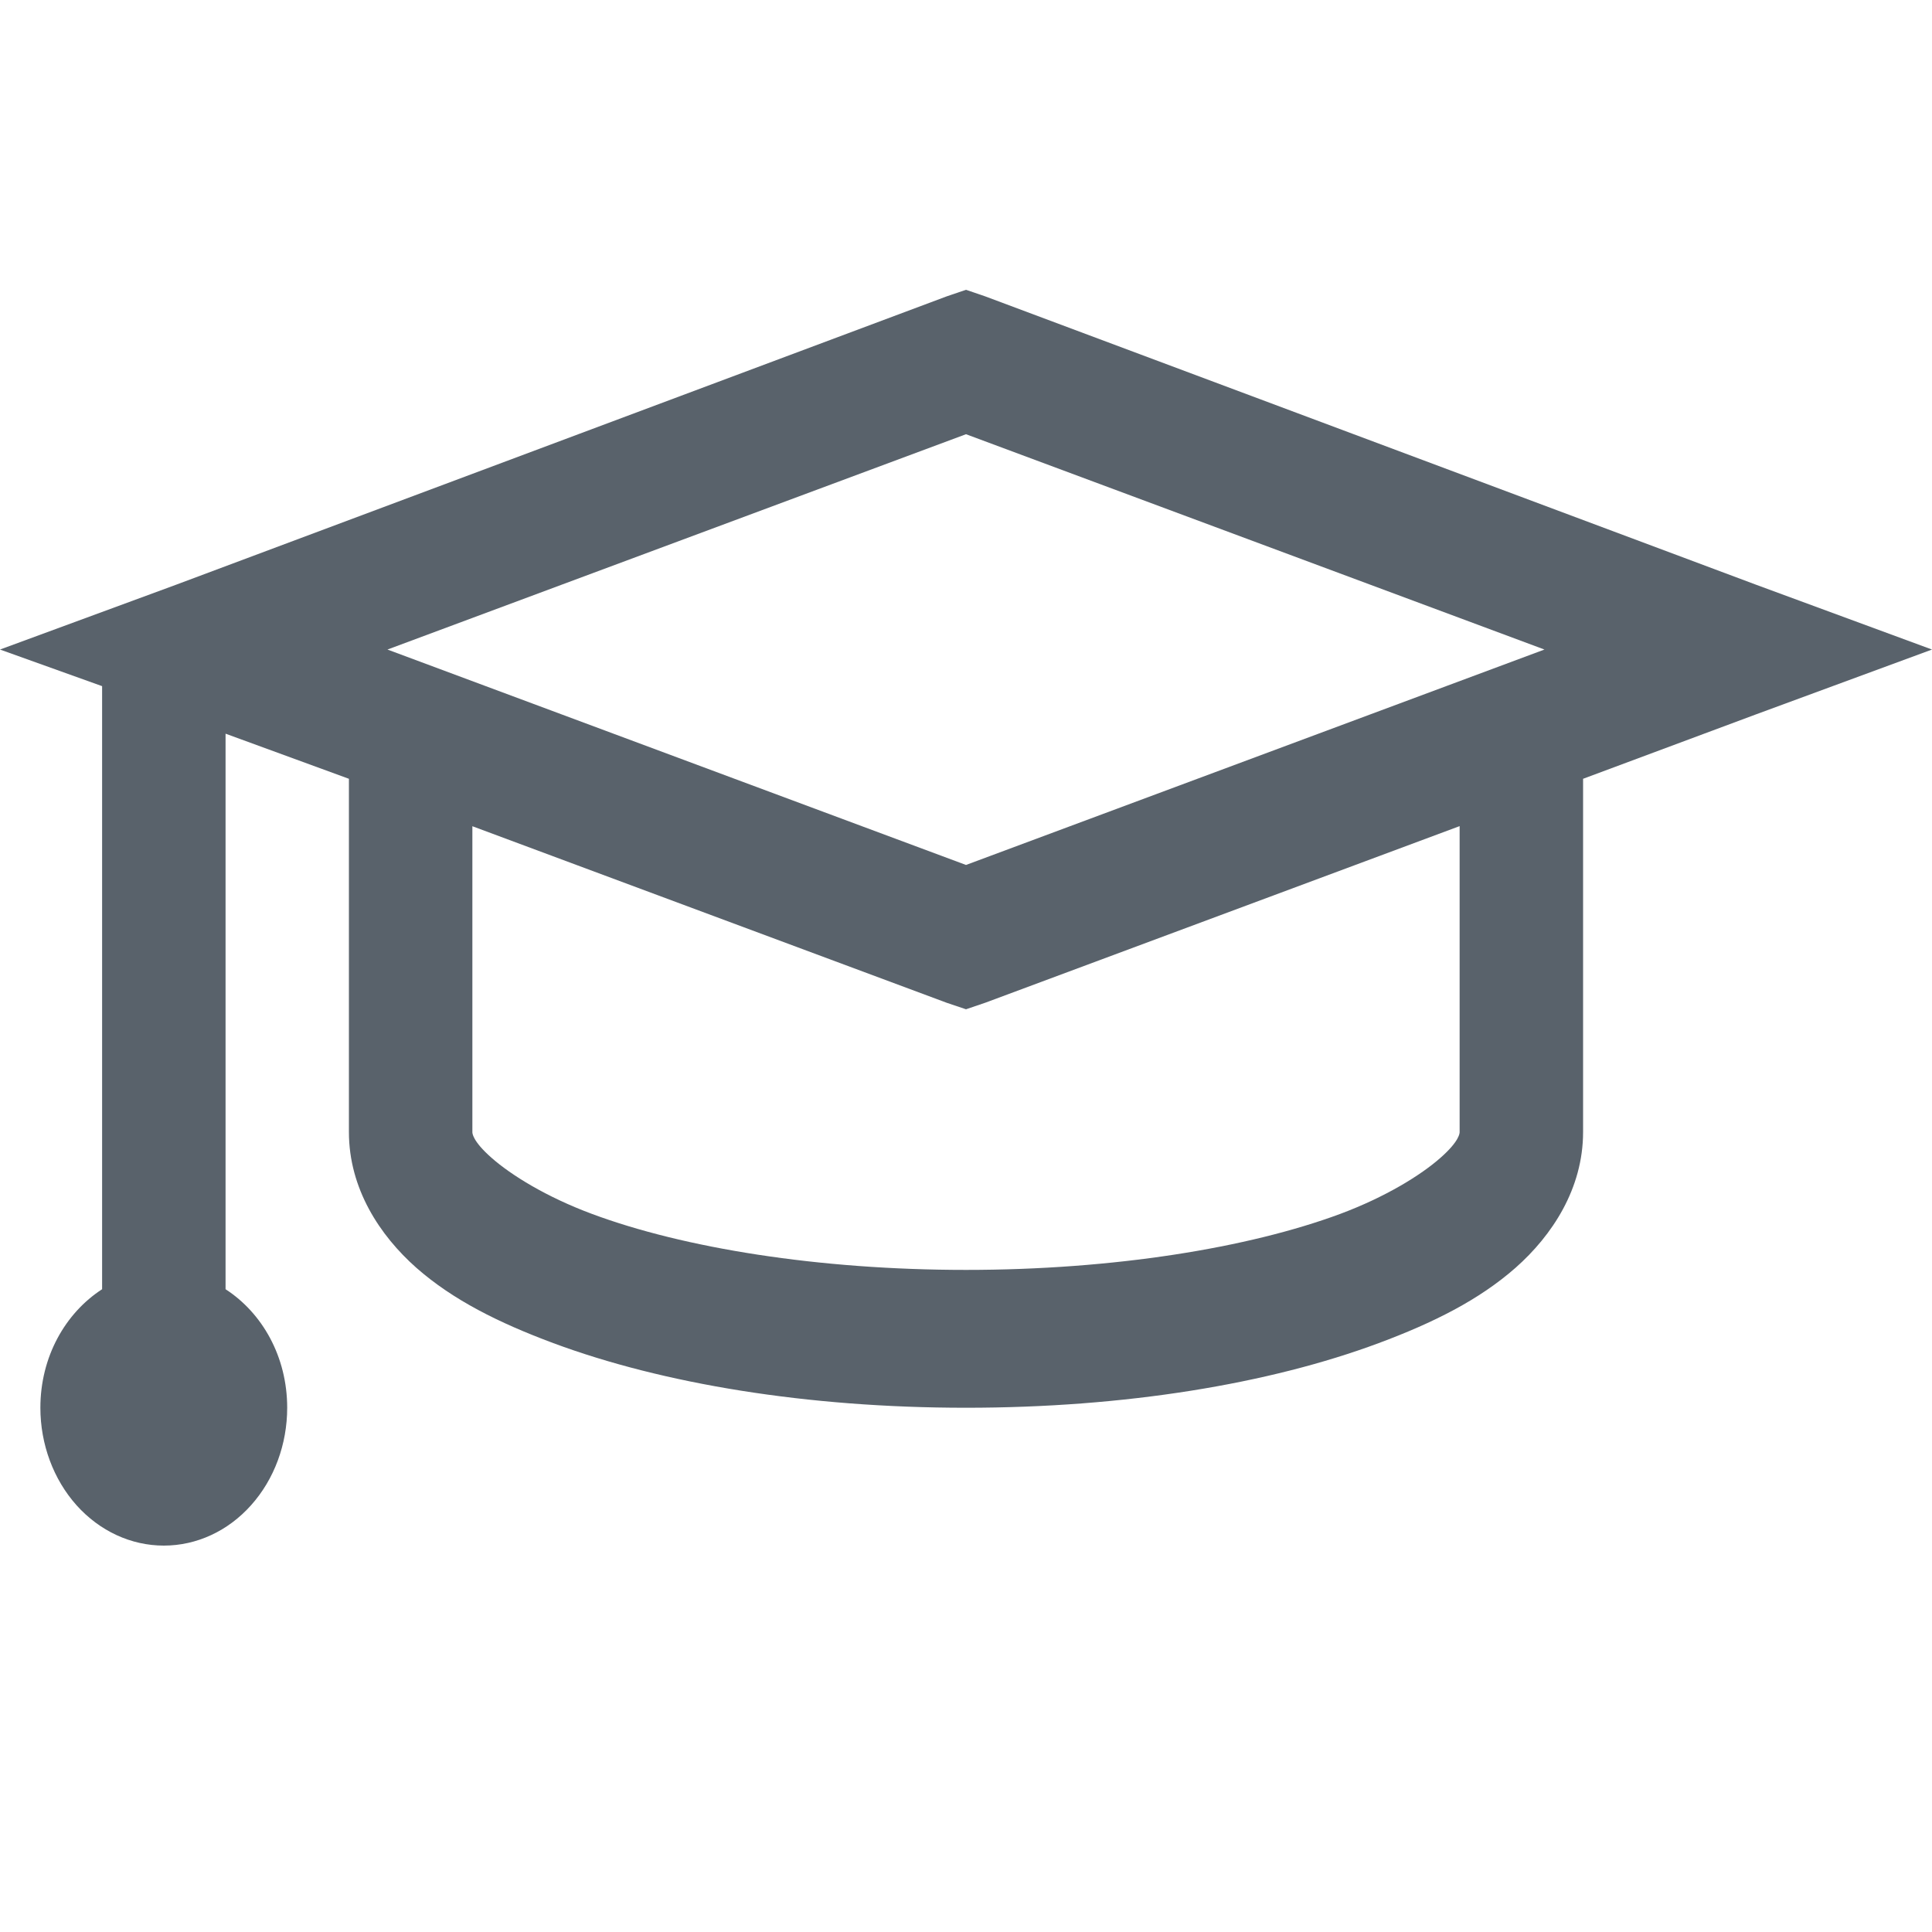 <svg width="20" height="20" viewBox="0 0 20 20" fill="none" xmlns="http://www.w3.org/2000/svg">
<g clip-path="url(#clip0_8146_17577)">
<path d="M10 3L9.8 3.068L1.815 6.056L-0 6.724L1.057 7.103V13.346C0.676 13.593 0.418 14.045 0.418 14.573C0.418 14.951 0.553 15.314 0.792 15.582C1.032 15.85 1.357 16 1.696 16C2.035 16 2.36 15.85 2.599 15.582C2.839 15.314 2.973 14.951 2.973 14.573C2.973 14.045 2.716 13.593 2.335 13.346V7.595L3.612 8.062V11.719C3.612 12.304 3.931 12.789 4.311 13.125C4.69 13.458 5.162 13.693 5.728 13.904C6.861 14.325 8.354 14.573 10 14.573C11.645 14.573 13.139 14.326 14.272 13.904C14.838 13.693 15.309 13.458 15.689 13.124C16.068 12.789 16.388 12.304 16.388 11.719V8.062L18.184 7.393L20 6.724L18.184 6.055L10.199 3.068L10 3ZM10 4.495L15.988 6.724L10 8.954L4.011 6.724L10 4.495ZM4.89 8.553L9.801 10.381L10 10.448L10.2 10.38L15.11 8.552V11.719C15.11 11.726 15.113 11.809 14.91 11.987C14.708 12.165 14.346 12.39 13.872 12.567C12.925 12.918 11.53 13.146 10 13.146C8.47 13.146 7.074 12.919 6.127 12.566C5.654 12.39 5.291 12.164 5.09 11.987C4.886 11.808 4.89 11.726 4.89 11.719V8.553Z" fill="#59626B"/>
</g>
<defs>
<clipPath id="clip0_8146_17577">
<rect width="20" height="20" fill="white"/>
</clipPath>
</defs>
</svg>
